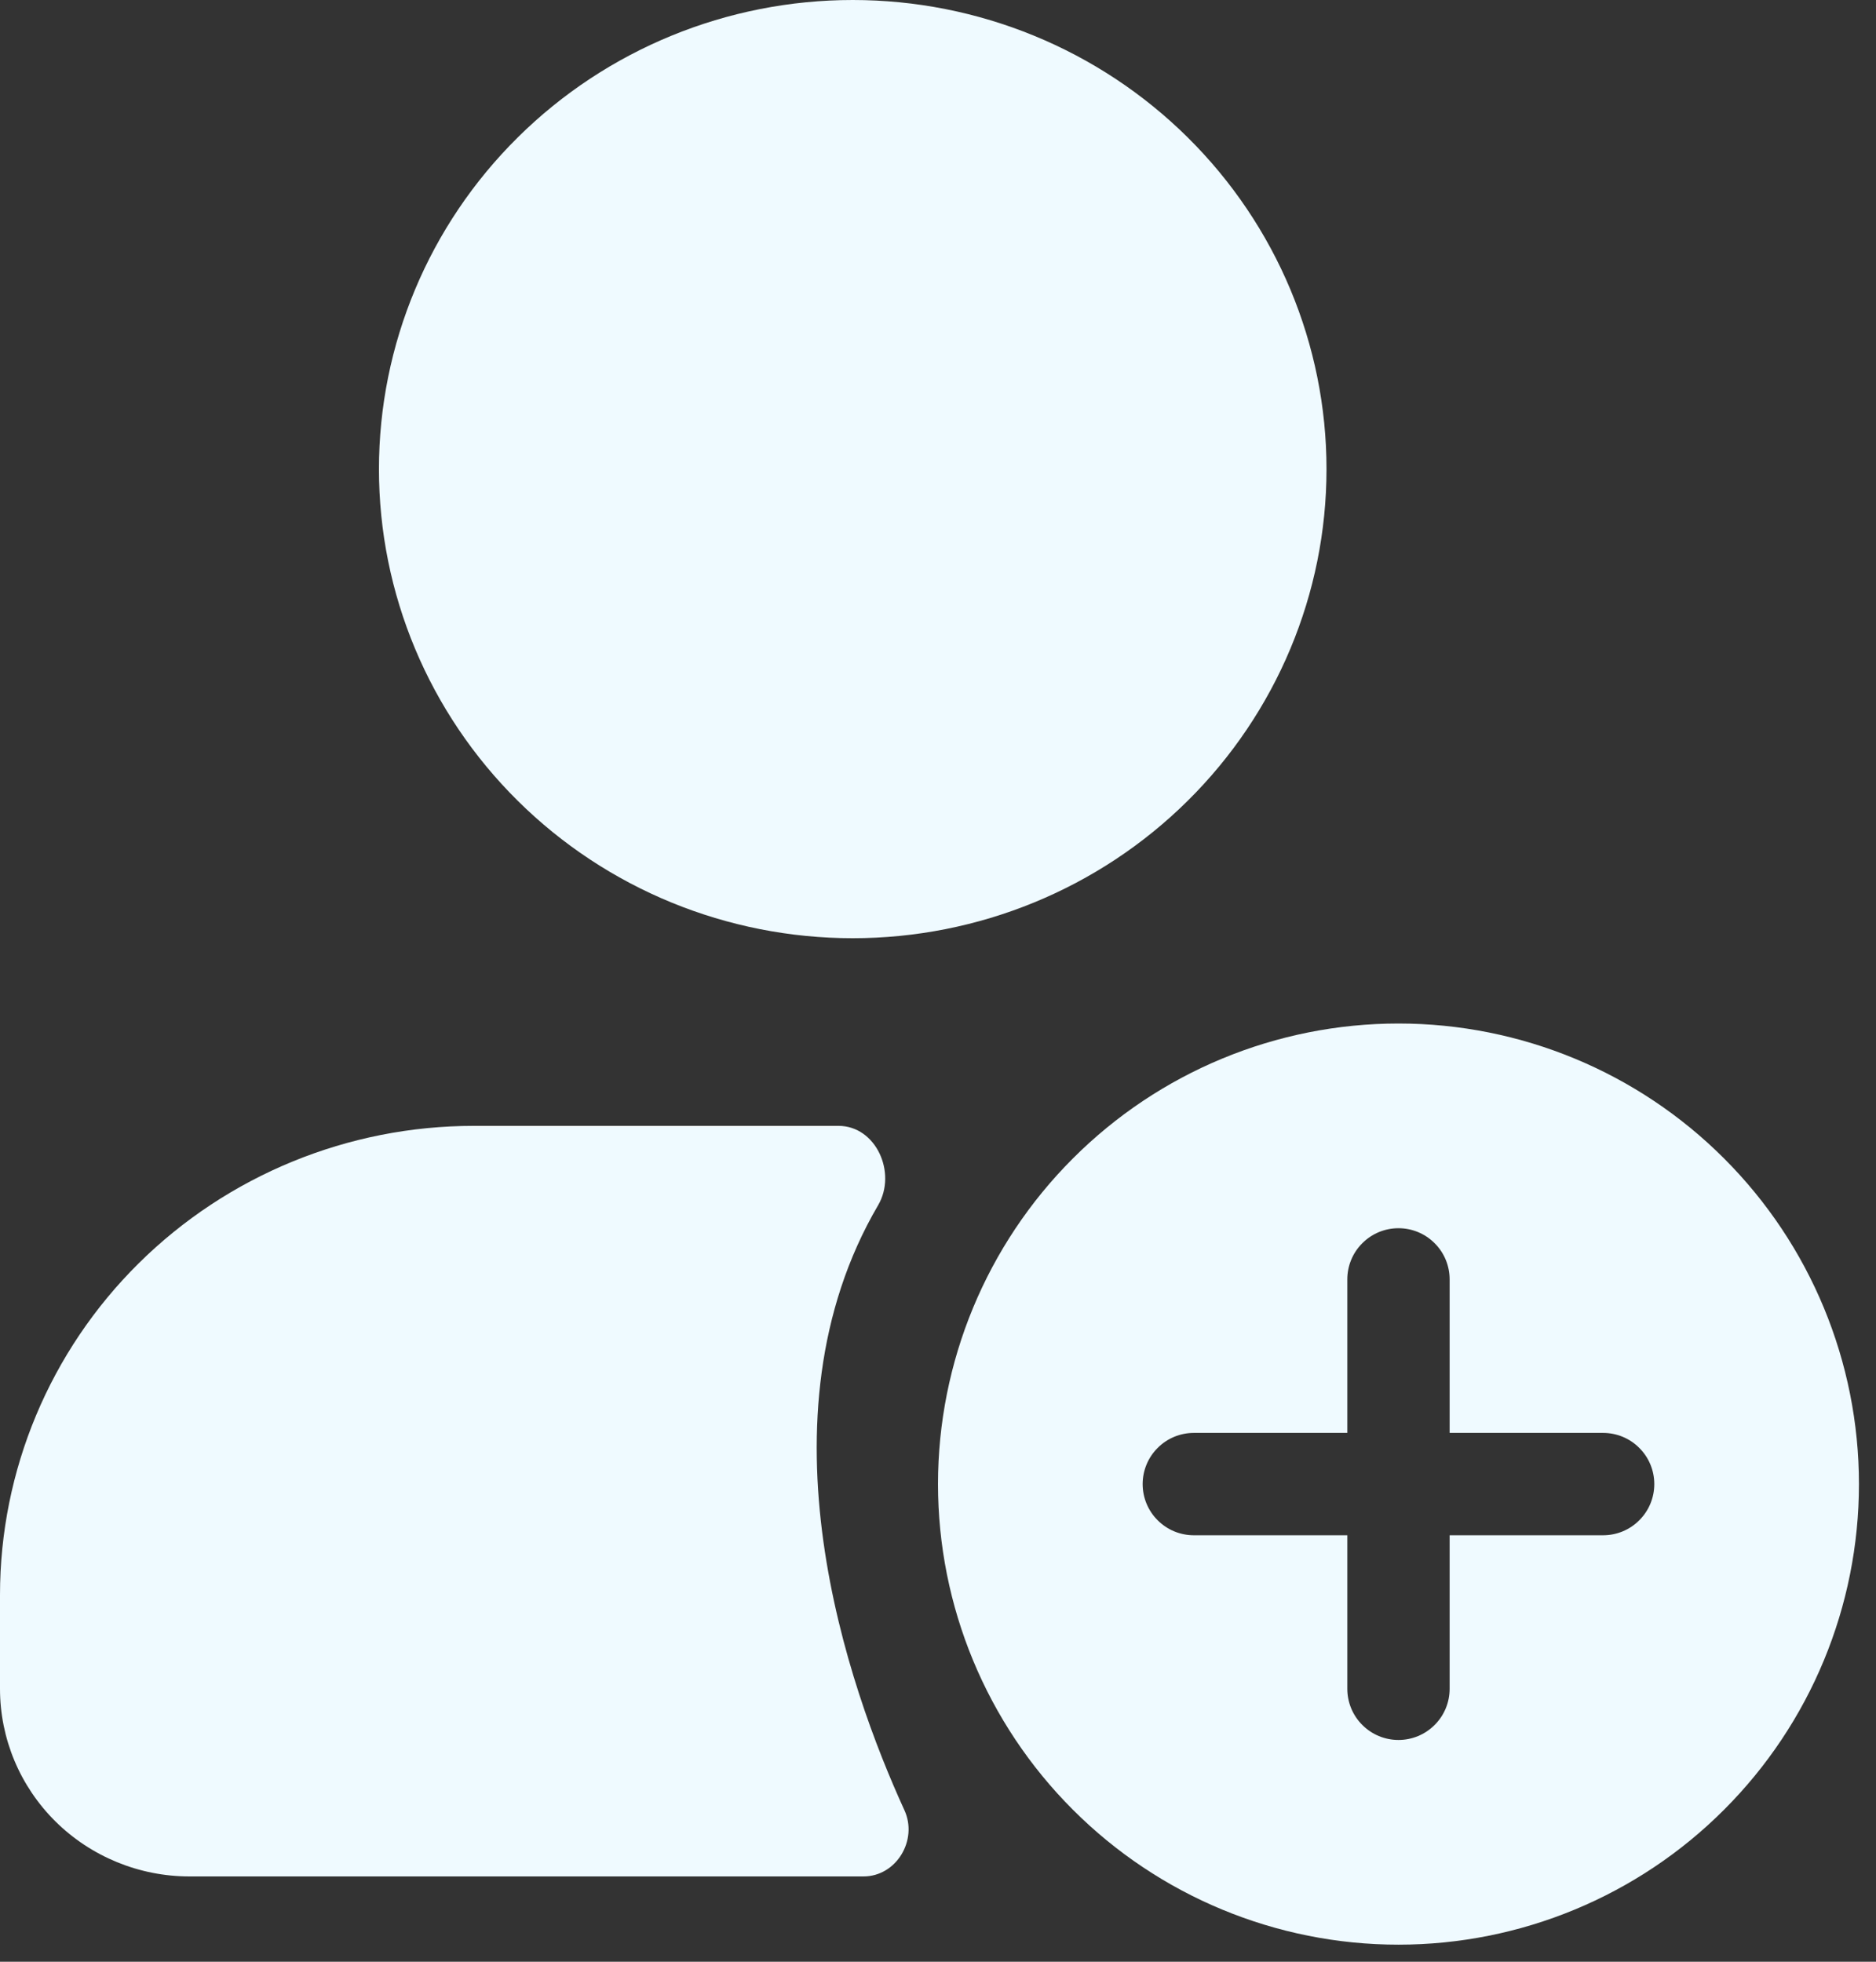 <svg width="22" height="23" viewBox="0 0 22 23" fill="none" xmlns="http://www.w3.org/2000/svg">
<rect x="0" y="0" width="22" height="23" fill="#333333" stroke="none"/>
<path d="M10 0C11.473 0 12.886 0.579 13.928 1.611C14.97 2.642 15.556 4.041 15.556 5.5C15.556 6.959 14.97 8.358 13.928 9.389C12.886 10.421 11.473 11 10 11C8.527 11 7.114 10.421 6.072 9.389C5.03 8.358 4.444 6.959 4.444 5.5C4.444 4.041 5.03 2.642 6.072 1.611C7.114 0.579 8.527 0 10 0Z" fill="#EFFAFF"/>
<path d="M2.222 22C1.633 22 1.068 21.768 0.651 21.356C0.234 20.943 0 20.384 0 19.8V18.7C0 17.241 0.585 15.842 1.627 14.811C2.669 13.78 4.082 13.2 5.556 13.2H9.833C10.273 13.2 10.52 13.75 10.298 14.13C8.834 16.628 9.948 19.785 10.606 21.223C10.767 21.574 10.512 22 10.126 22H2.222Z" fill="#EFFAFF"/>
<path d="M16.4 22.8C17.832 22.8 19.206 22.231 20.218 21.218C21.231 20.206 21.8 18.832 21.8 17.4C21.8 15.968 21.231 14.594 20.218 13.582C19.206 12.569 17.832 12 16.4 12C14.968 12 13.594 12.569 12.582 13.582C11.569 14.594 11 15.968 11 17.4C11 18.832 11.569 20.206 12.582 21.218C13.594 22.231 14.968 22.8 16.4 22.8ZM16.4 14.4C16.559 14.4 16.712 14.463 16.824 14.576C16.937 14.688 17 14.841 17 15V16.8H18.8C18.959 16.8 19.112 16.863 19.224 16.976C19.337 17.088 19.4 17.241 19.4 17.4C19.4 17.559 19.337 17.712 19.224 17.824C19.112 17.937 18.959 18 18.8 18H17V19.8C17 19.959 16.937 20.112 16.824 20.224C16.712 20.337 16.559 20.4 16.4 20.4C16.241 20.4 16.088 20.337 15.976 20.224C15.863 20.112 15.8 19.959 15.8 19.8V18H14C13.841 18 13.688 17.937 13.576 17.824C13.463 17.712 13.4 17.559 13.4 17.4C13.4 17.241 13.463 17.088 13.576 16.976C13.688 16.863 13.841 16.8 14 16.8H15.8V15C15.8 14.841 15.863 14.688 15.976 14.576C16.088 14.463 16.241 14.4 16.4 14.4Z" fill="#EFFAFF"/>
</svg>
